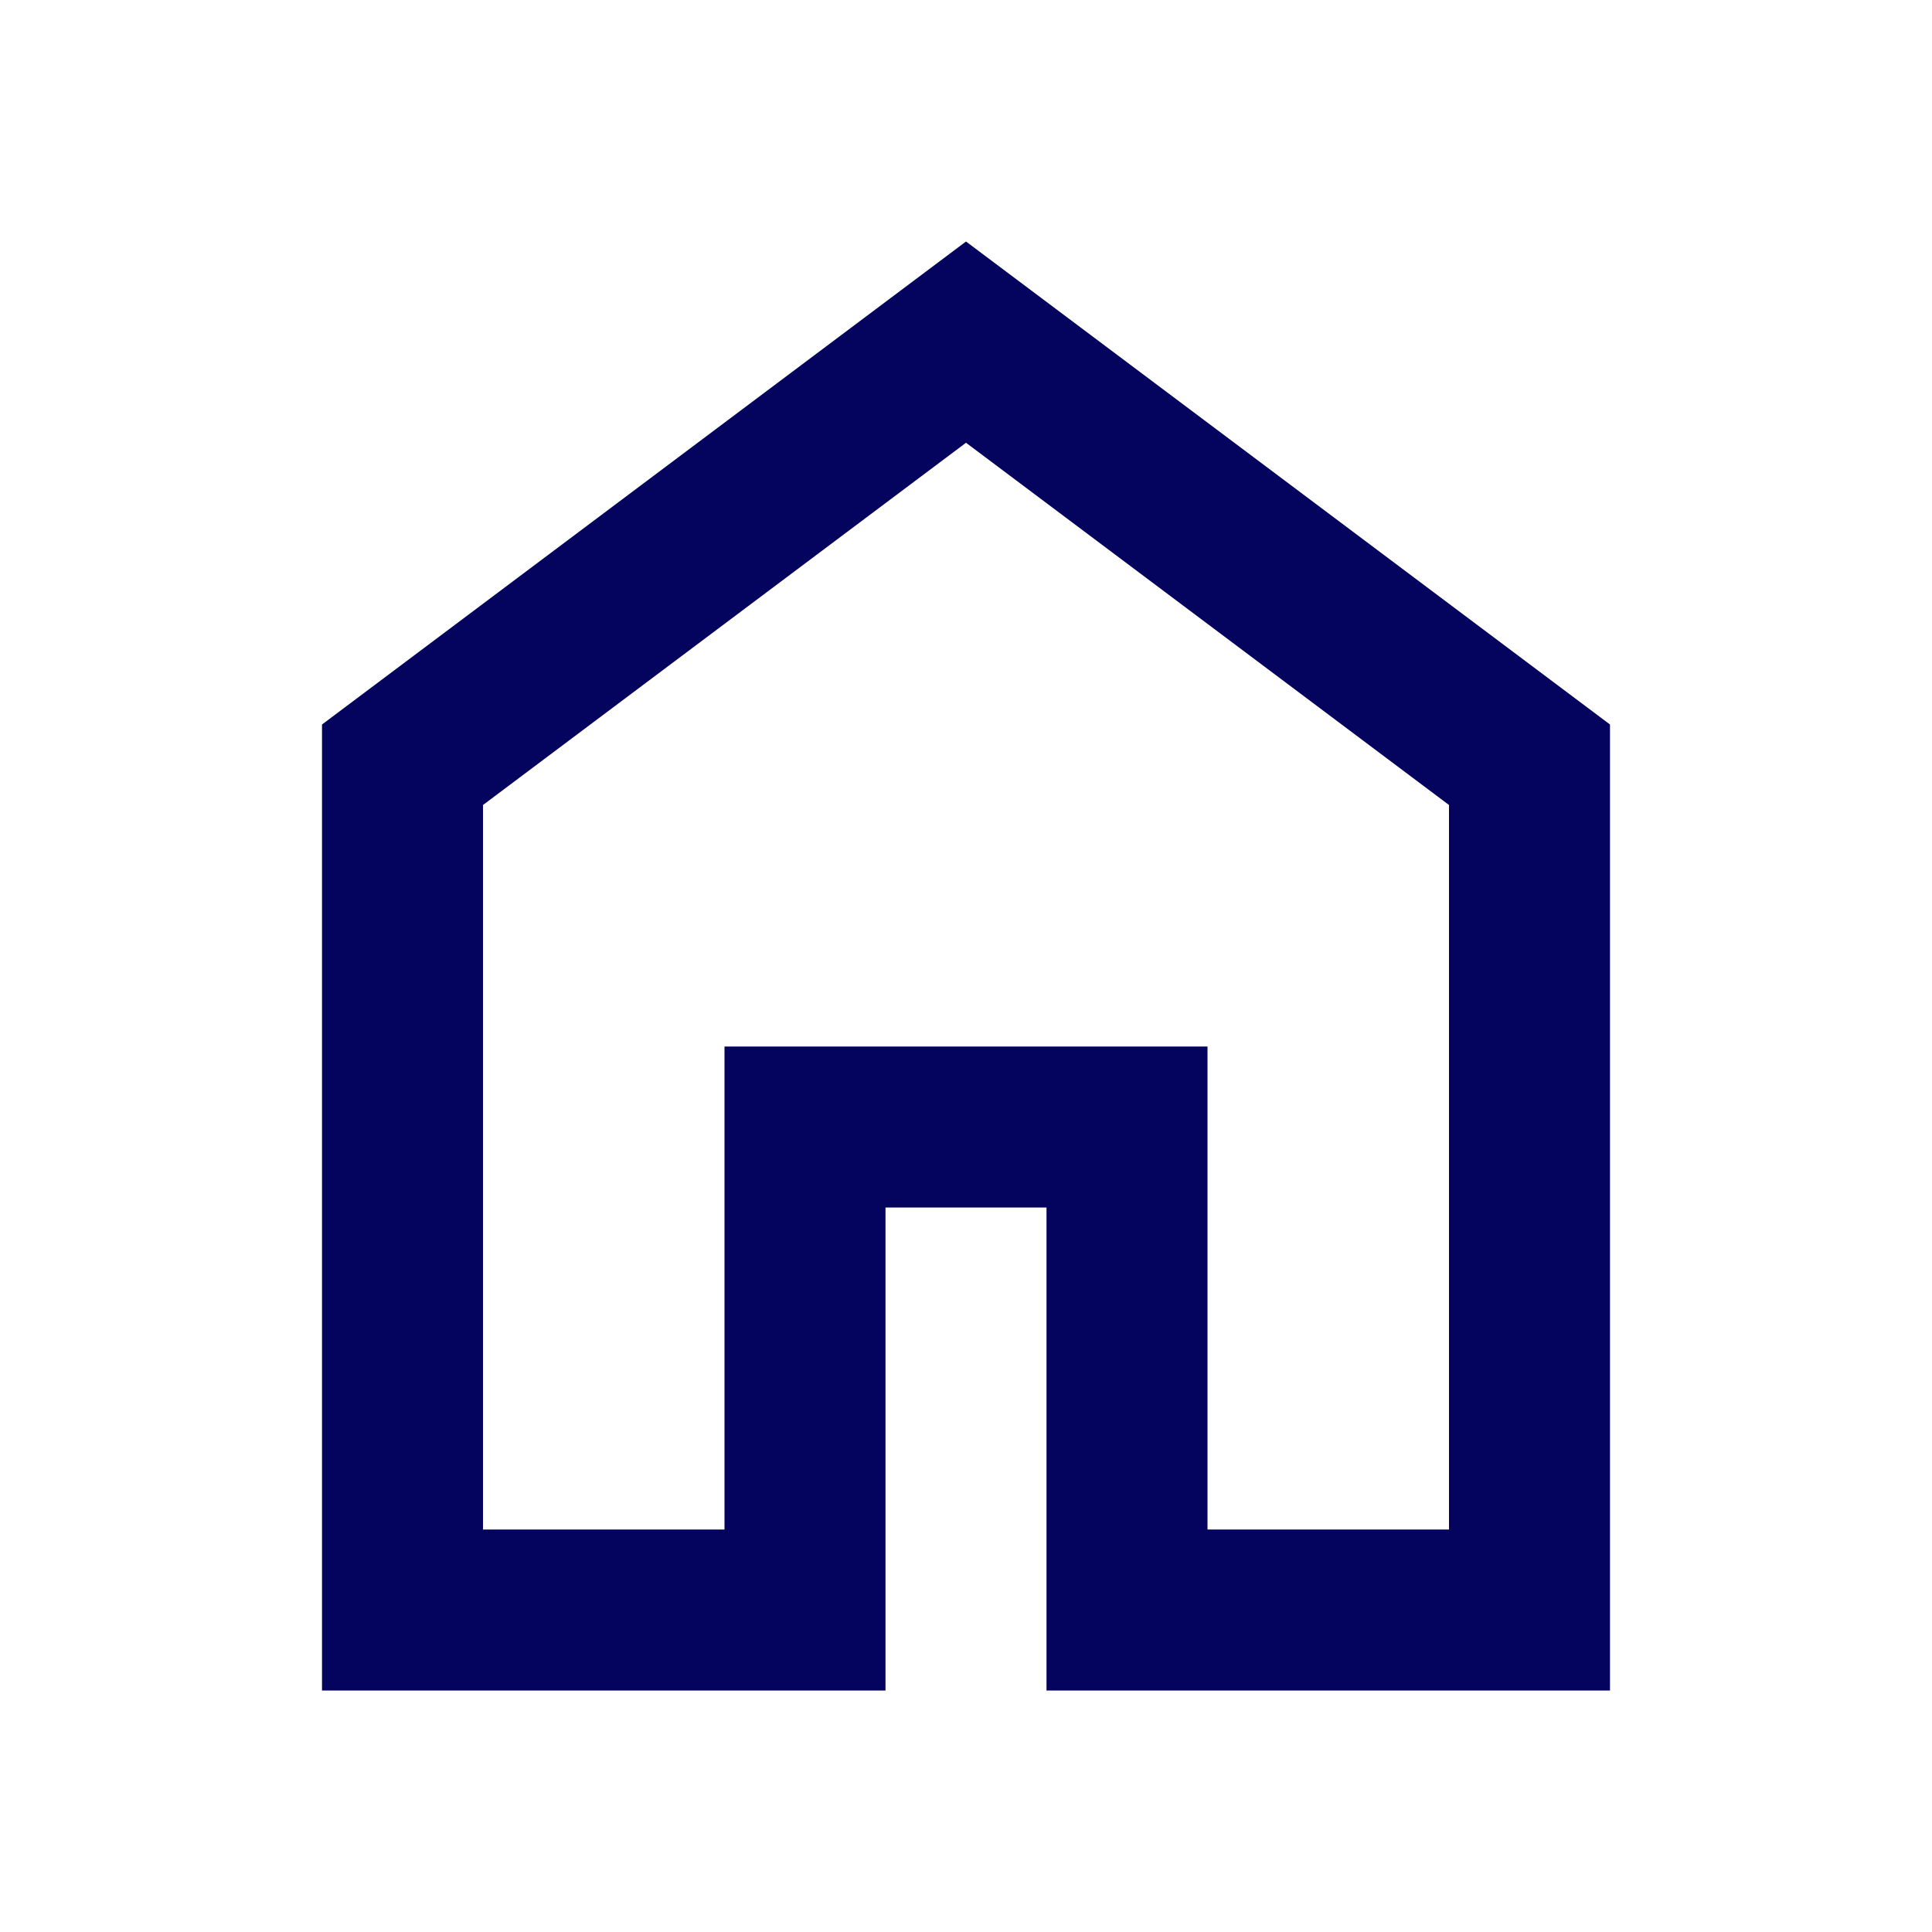 <svg xmlns="http://www.w3.org/2000/svg" height="24px" viewBox="0 -960 960 960" width="24px" fill="#04045E"><path d="M240-200h120v-240h240v240h120v-360L480-740 240-560v360Zm-80 80v-480l320-240 320 240v480H520v-240h-80v240H160Zm320-350Z"/></svg>